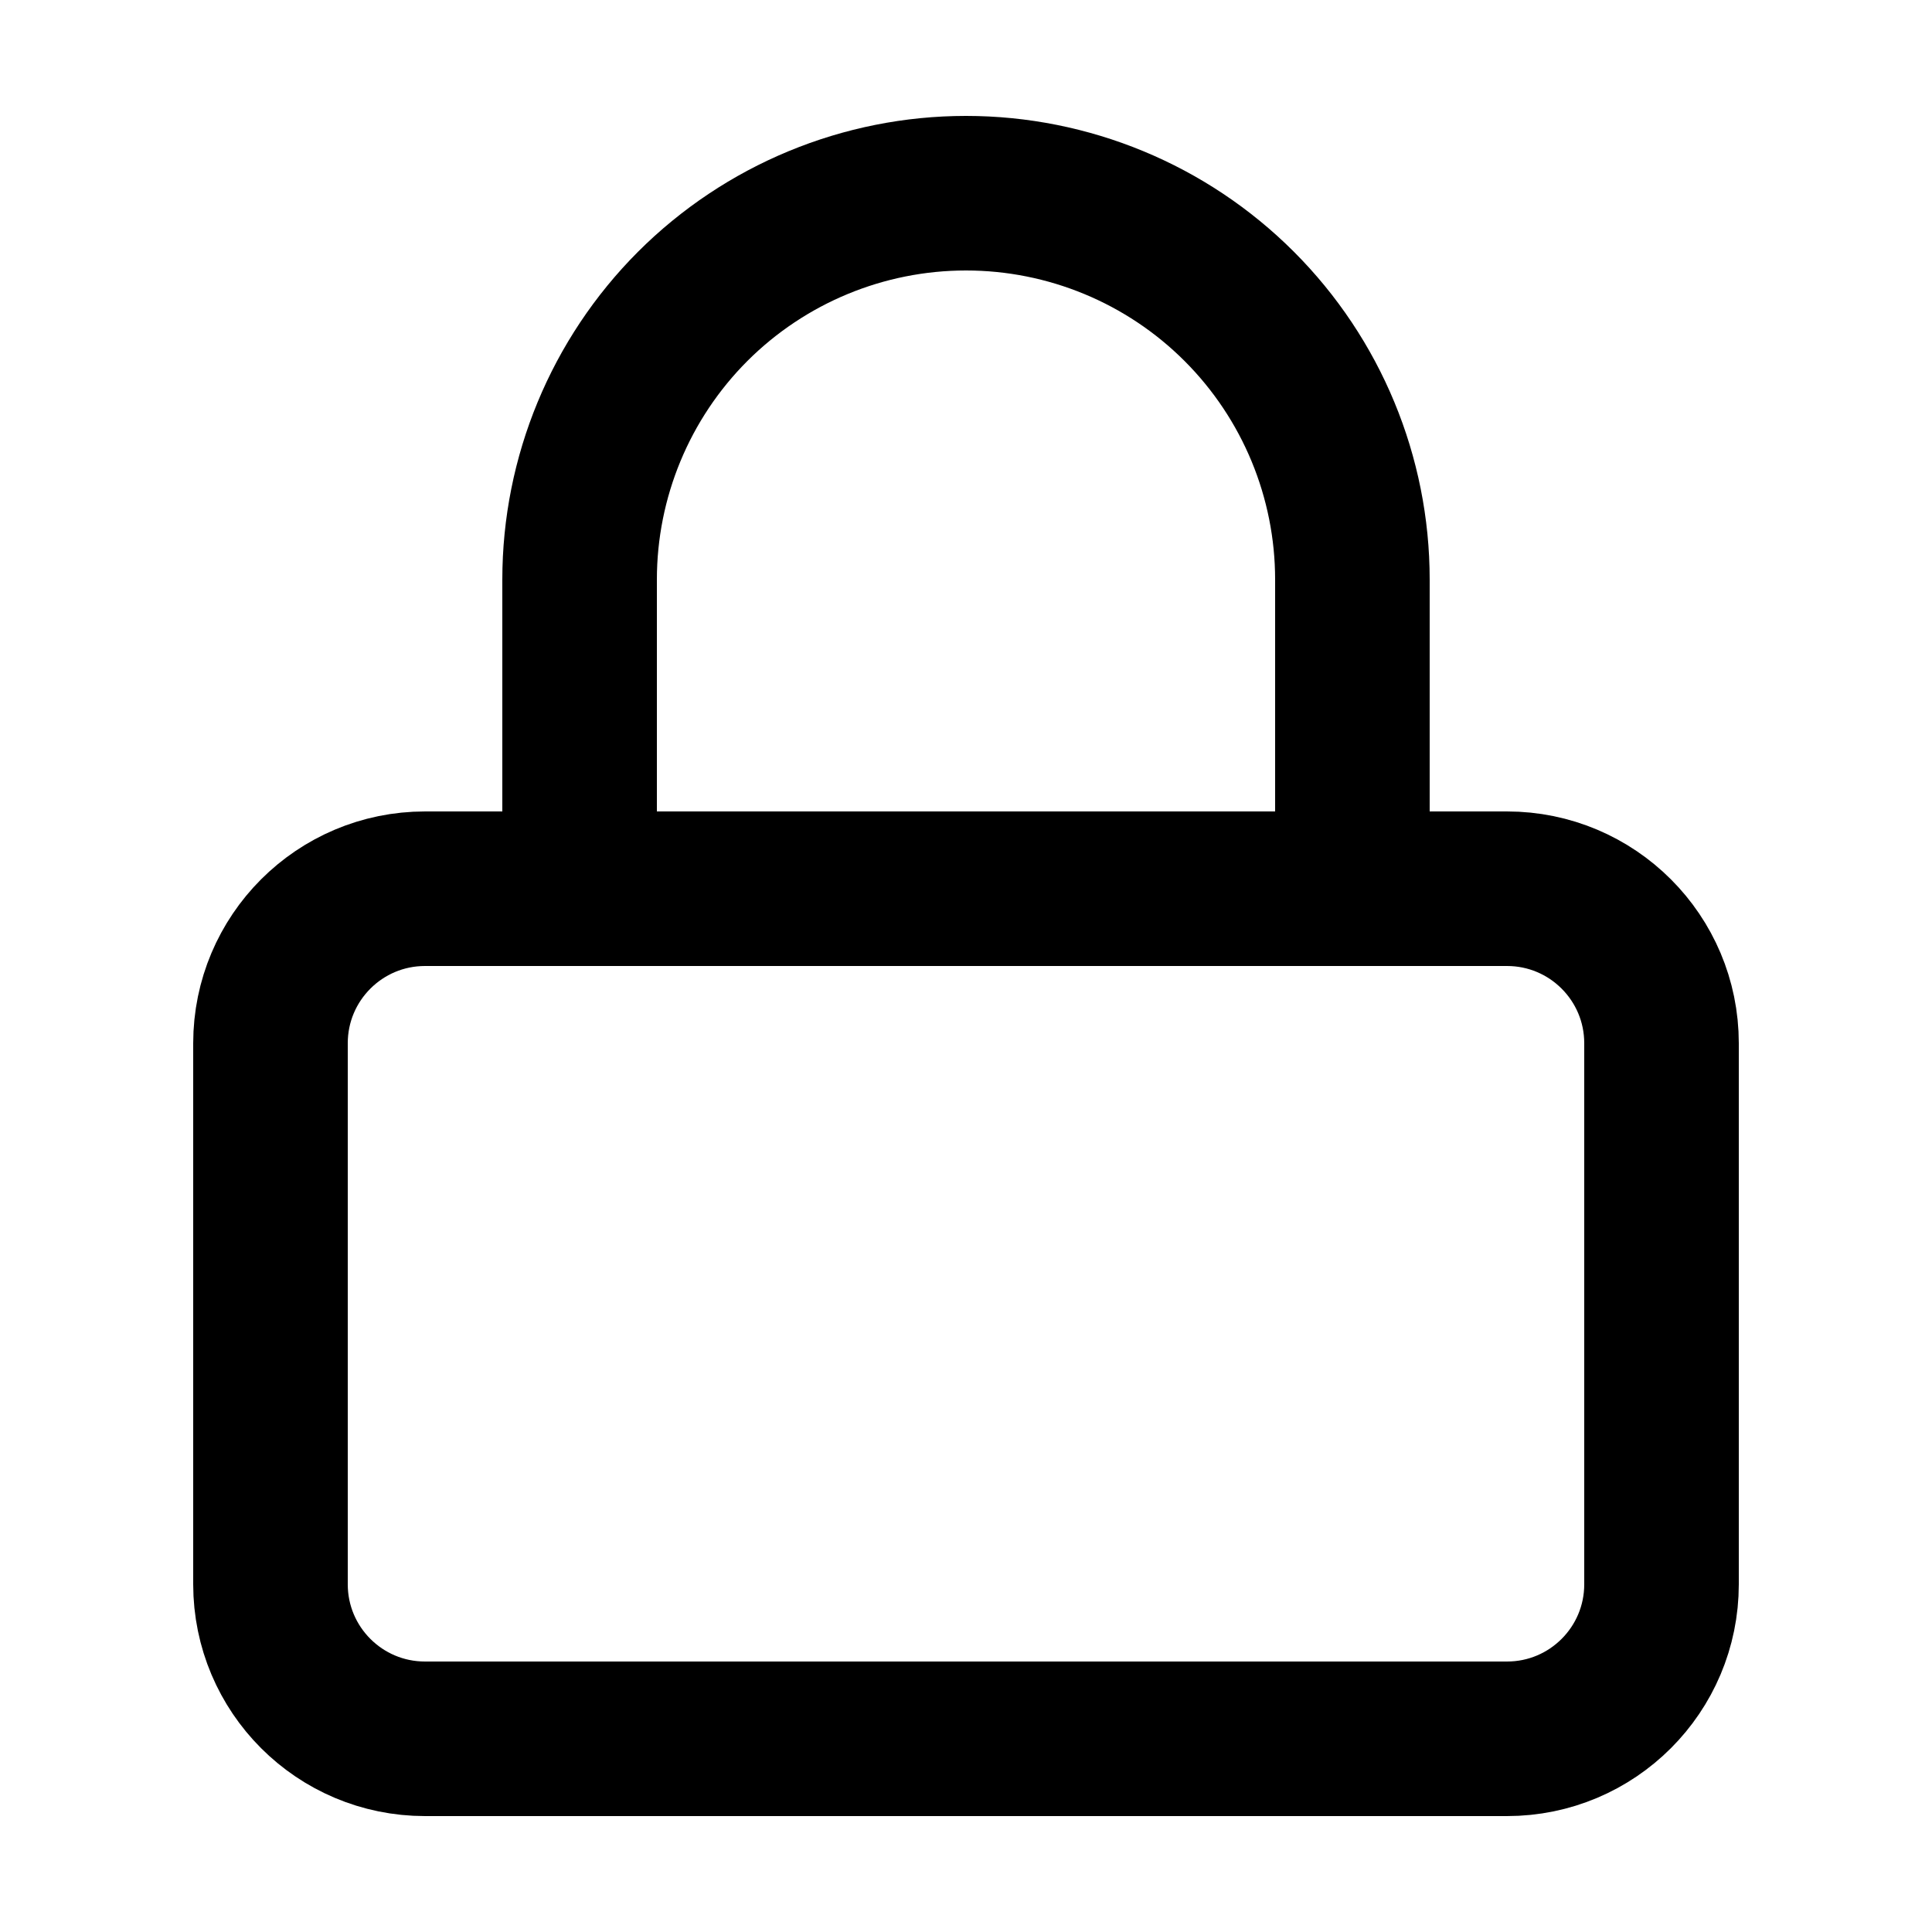 <svg width="25" height="25" viewBox="0 0 25 25" fill="none" xmlns="http://www.w3.org/2000/svg">
<path d="M19.5 11.5H5.5C4.395 11.5 3.5 12.395 3.5 13.5V20.5C3.5 21.605 4.395 22.5 5.5 22.5H19.5C20.605 22.5 21.5 21.605 21.5 20.5V13.5C21.5 12.395 20.605 11.5 19.5 11.5Z" stroke="black" stroke-width="2" stroke-linecap="round" stroke-linejoin="round"/>
<path d="M7.5 11.5V7.5C7.5 6.174 8.027 4.902 8.964 3.964C9.902 3.027 11.174 2.5 12.5 2.5C13.826 2.5 15.098 3.027 16.035 3.964C16.973 4.902 17.5 6.174 17.5 7.5V11.5" stroke="black" stroke-width="2" stroke-linecap="round" stroke-linejoin="round"/>
</svg>
